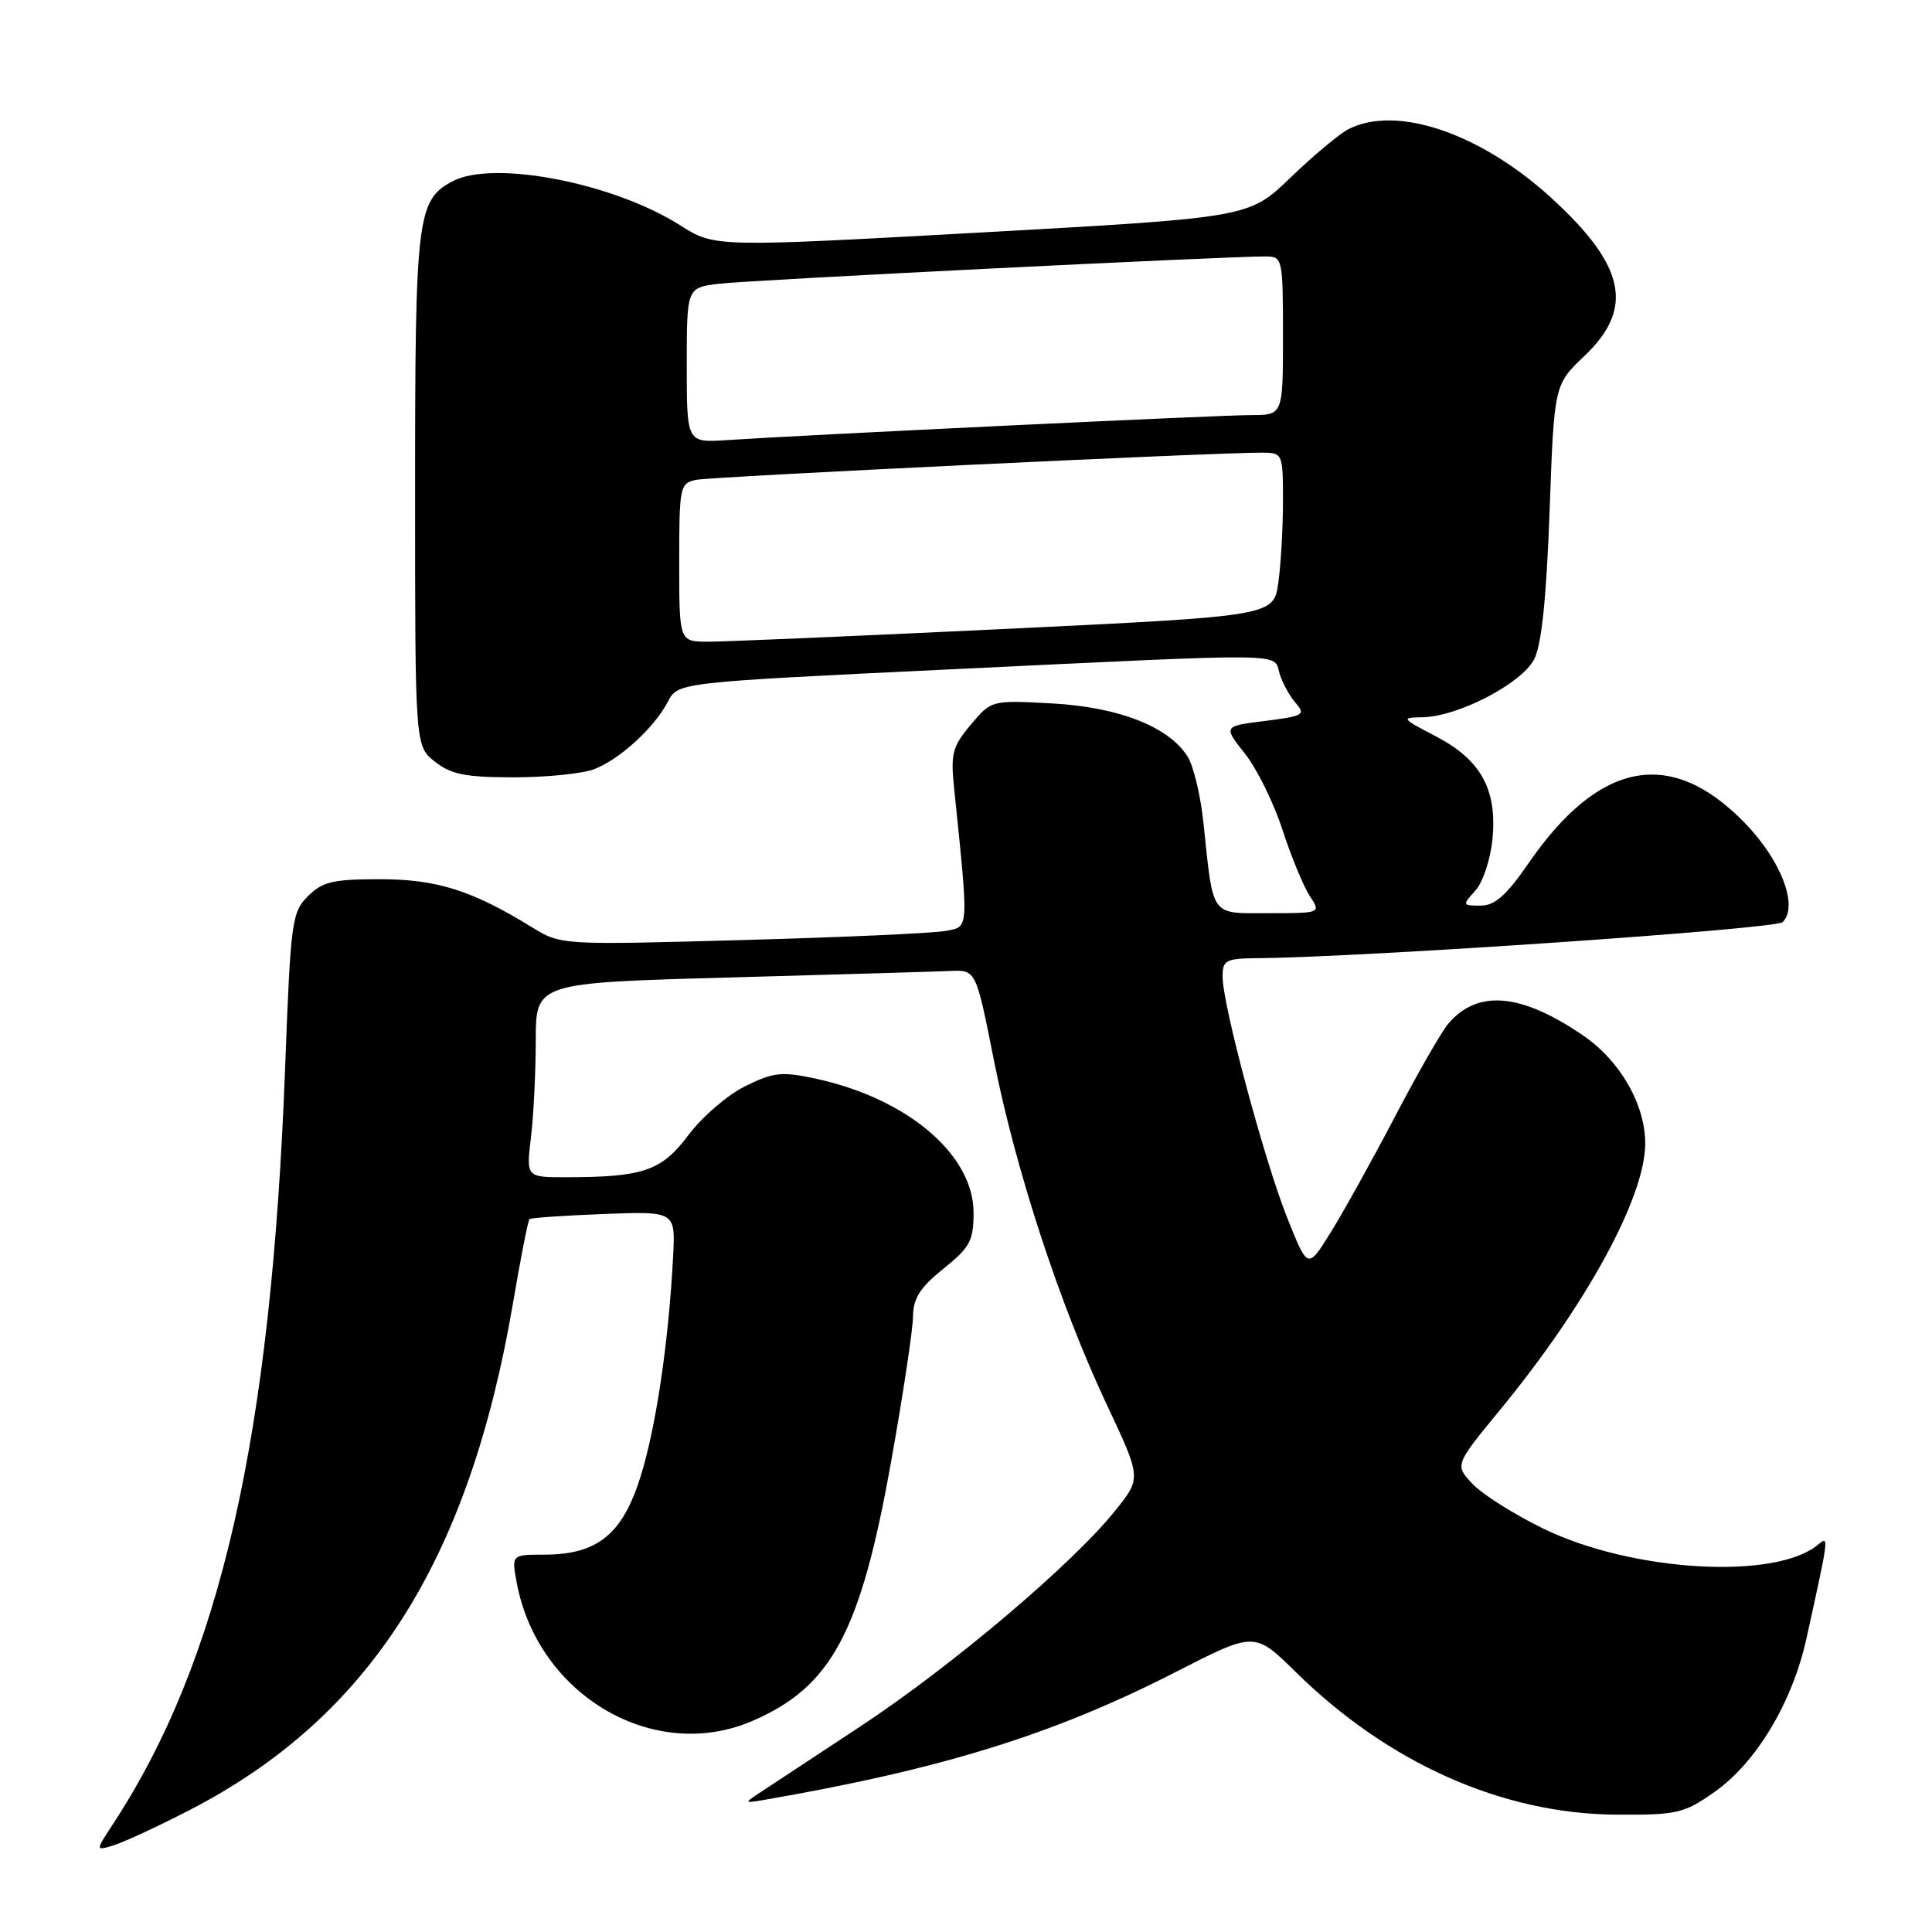 <?xml version="1.0" encoding="UTF-8" standalone="no"?>
<!DOCTYPE svg PUBLIC "-//W3C//DTD SVG 1.1//EN" "http://www.w3.org/Graphics/SVG/1.1/DTD/svg11.dtd" >
<svg xmlns="http://www.w3.org/2000/svg" xmlns:xlink="http://www.w3.org/1999/xlink" version="1.1" viewBox="0 0 256 256">
 <g >
 <path fill="currentColor"
d=" M 25.09 239.86 C 48.95 227.56 62.13 206.91 67.97 172.69 C 68.98 166.73 69.97 161.71 70.16 161.54 C 70.35 161.37 74.78 161.06 80.00 160.86 C 89.50 160.50 89.50 160.50 89.19 166.50 C 88.61 177.69 86.96 188.93 84.92 195.52 C 82.53 203.27 79.21 205.99 72.14 206.00 C 67.78 206.00 67.78 206.00 68.47 209.72 C 71.27 224.64 86.63 233.66 99.68 228.04 C 110.18 223.52 114.04 216.31 118.08 193.65 C 119.67 184.77 120.97 176.11 120.98 174.42 C 121.00 172.04 121.91 170.60 125.00 168.12 C 128.53 165.28 129.00 164.41 129.00 160.68 C 129.00 152.98 120.20 145.52 108.01 142.91 C 103.59 141.96 102.47 142.08 98.74 143.93 C 96.41 145.08 93.03 147.99 91.23 150.39 C 87.67 155.14 85.28 155.97 75.11 155.99 C 69.72 156.00 69.72 156.00 70.35 150.75 C 70.70 147.86 70.99 142.06 70.99 137.86 C 71.00 130.23 71.00 130.23 96.75 129.52 C 110.91 129.13 124.03 128.74 125.91 128.66 C 129.32 128.50 129.32 128.50 131.70 140.50 C 134.59 155.06 140.43 172.88 146.62 186.05 C 151.23 195.84 151.23 195.84 147.86 200.06 C 142.23 207.14 126.15 220.76 113.88 228.84 C 107.49 233.05 101.41 237.06 100.38 237.74 C 98.66 238.87 98.71 238.93 101.00 238.54 C 124.88 234.41 139.60 229.84 155.87 221.51 C 166.24 216.20 166.24 216.20 171.66 221.52 C 183.95 233.63 199.05 240.35 214.16 240.45 C 222.24 240.50 223.12 240.29 227.16 237.46 C 232.70 233.58 237.49 225.59 239.36 217.13 C 242.39 203.39 242.38 203.44 240.87 204.70 C 235.21 209.39 216.21 208.27 204.48 202.54 C 200.62 200.66 196.40 197.99 195.11 196.62 C 192.76 194.12 192.76 194.12 198.77 186.81 C 210.23 172.87 218.00 158.61 218.00 151.52 C 218.00 146.34 214.67 140.55 209.76 137.20 C 201.53 131.58 195.80 131.08 191.91 135.64 C 191.03 136.66 187.84 142.22 184.82 148.00 C 181.79 153.78 177.96 160.68 176.30 163.34 C 173.29 168.19 173.29 168.19 170.59 161.44 C 167.56 153.87 162.00 133.16 162.00 129.43 C 162.00 127.20 162.40 127.00 166.75 126.96 C 180.72 126.84 235.30 123.10 236.21 122.19 C 238.33 120.07 236.03 114.02 231.19 109.04 C 221.44 98.99 211.91 100.77 202.52 114.41 C 199.58 118.67 198.07 120.00 196.18 120.00 C 193.76 120.00 193.74 119.95 195.49 118.01 C 196.49 116.91 197.50 113.87 197.76 111.18 C 198.39 104.59 196.23 100.68 190.23 97.55 C 185.67 95.18 185.61 95.09 188.50 95.04 C 193.23 94.95 201.67 90.55 203.30 87.33 C 204.27 85.39 204.91 79.21 205.33 67.74 C 205.93 50.99 205.93 50.99 209.96 47.15 C 216.58 40.85 215.39 35.21 205.55 26.22 C 196.15 17.63 185.05 13.87 178.68 17.11 C 177.48 17.73 174.03 20.61 171.00 23.53 C 165.50 28.83 165.50 28.83 130.10 30.80 C 94.69 32.76 94.69 32.76 90.10 29.84 C 81.24 24.22 65.32 21.15 59.94 24.03 C 55.27 26.53 55.00 28.74 55.00 64.88 C 55.00 98.85 55.00 98.85 57.63 100.93 C 59.79 102.62 61.69 103.00 68.07 103.00 C 72.36 103.00 77.14 102.52 78.68 101.94 C 82.08 100.66 86.69 96.44 88.51 92.96 C 89.83 90.42 89.83 90.42 126.17 88.68 C 171.62 86.51 168.71 86.48 169.55 89.25 C 169.93 90.49 170.89 92.25 171.70 93.17 C 173.04 94.69 172.69 94.89 167.62 95.53 C 162.08 96.22 162.08 96.22 164.96 99.86 C 166.55 101.86 168.78 106.40 169.93 109.94 C 171.08 113.48 172.70 117.41 173.53 118.69 C 175.05 121.00 175.05 121.00 168.15 121.00 C 160.28 121.00 160.81 121.73 159.46 109.00 C 159.09 105.42 158.14 101.49 157.37 100.26 C 154.89 96.30 148.27 93.70 139.44 93.21 C 131.37 92.77 131.37 92.77 128.63 96.03 C 126.21 98.91 125.95 99.87 126.42 104.39 C 128.38 123.49 128.42 122.76 125.32 123.35 C 123.77 123.65 111.66 124.20 98.41 124.56 C 74.32 125.23 74.32 125.23 70.41 122.82 C 62.51 117.96 57.85 116.50 50.31 116.50 C 44.12 116.50 42.73 116.83 40.80 118.75 C 38.67 120.89 38.51 122.10 37.79 141.25 C 35.95 190.47 29.22 220.03 14.86 241.87 C 12.65 245.25 12.65 245.25 15.07 244.51 C 16.41 244.10 20.92 242.01 25.09 239.86 Z  M 90.00 74.52 C 90.00 64.45 90.09 64.02 92.25 63.58 C 94.38 63.15 161.44 59.93 167.25 59.98 C 169.96 60.00 170.00 60.09 170.00 66.36 C 170.00 69.86 169.73 74.72 169.39 77.17 C 168.78 81.63 168.78 81.63 133.14 83.34 C 113.54 84.28 95.81 85.04 93.75 85.03 C 90.00 85.00 90.00 85.00 90.00 74.52 Z  M 91.00 48.39 C 91.00 38.12 91.00 38.12 95.25 37.60 C 99.18 37.11 162.69 33.95 167.75 33.98 C 169.94 34.00 170.00 34.28 170.00 44.50 C 170.00 55.00 170.00 55.00 165.77 55.00 C 161.68 55.00 106.94 57.61 96.25 58.32 C 91.00 58.66 91.00 58.66 91.00 48.39 Z "/>
</g>
</svg>